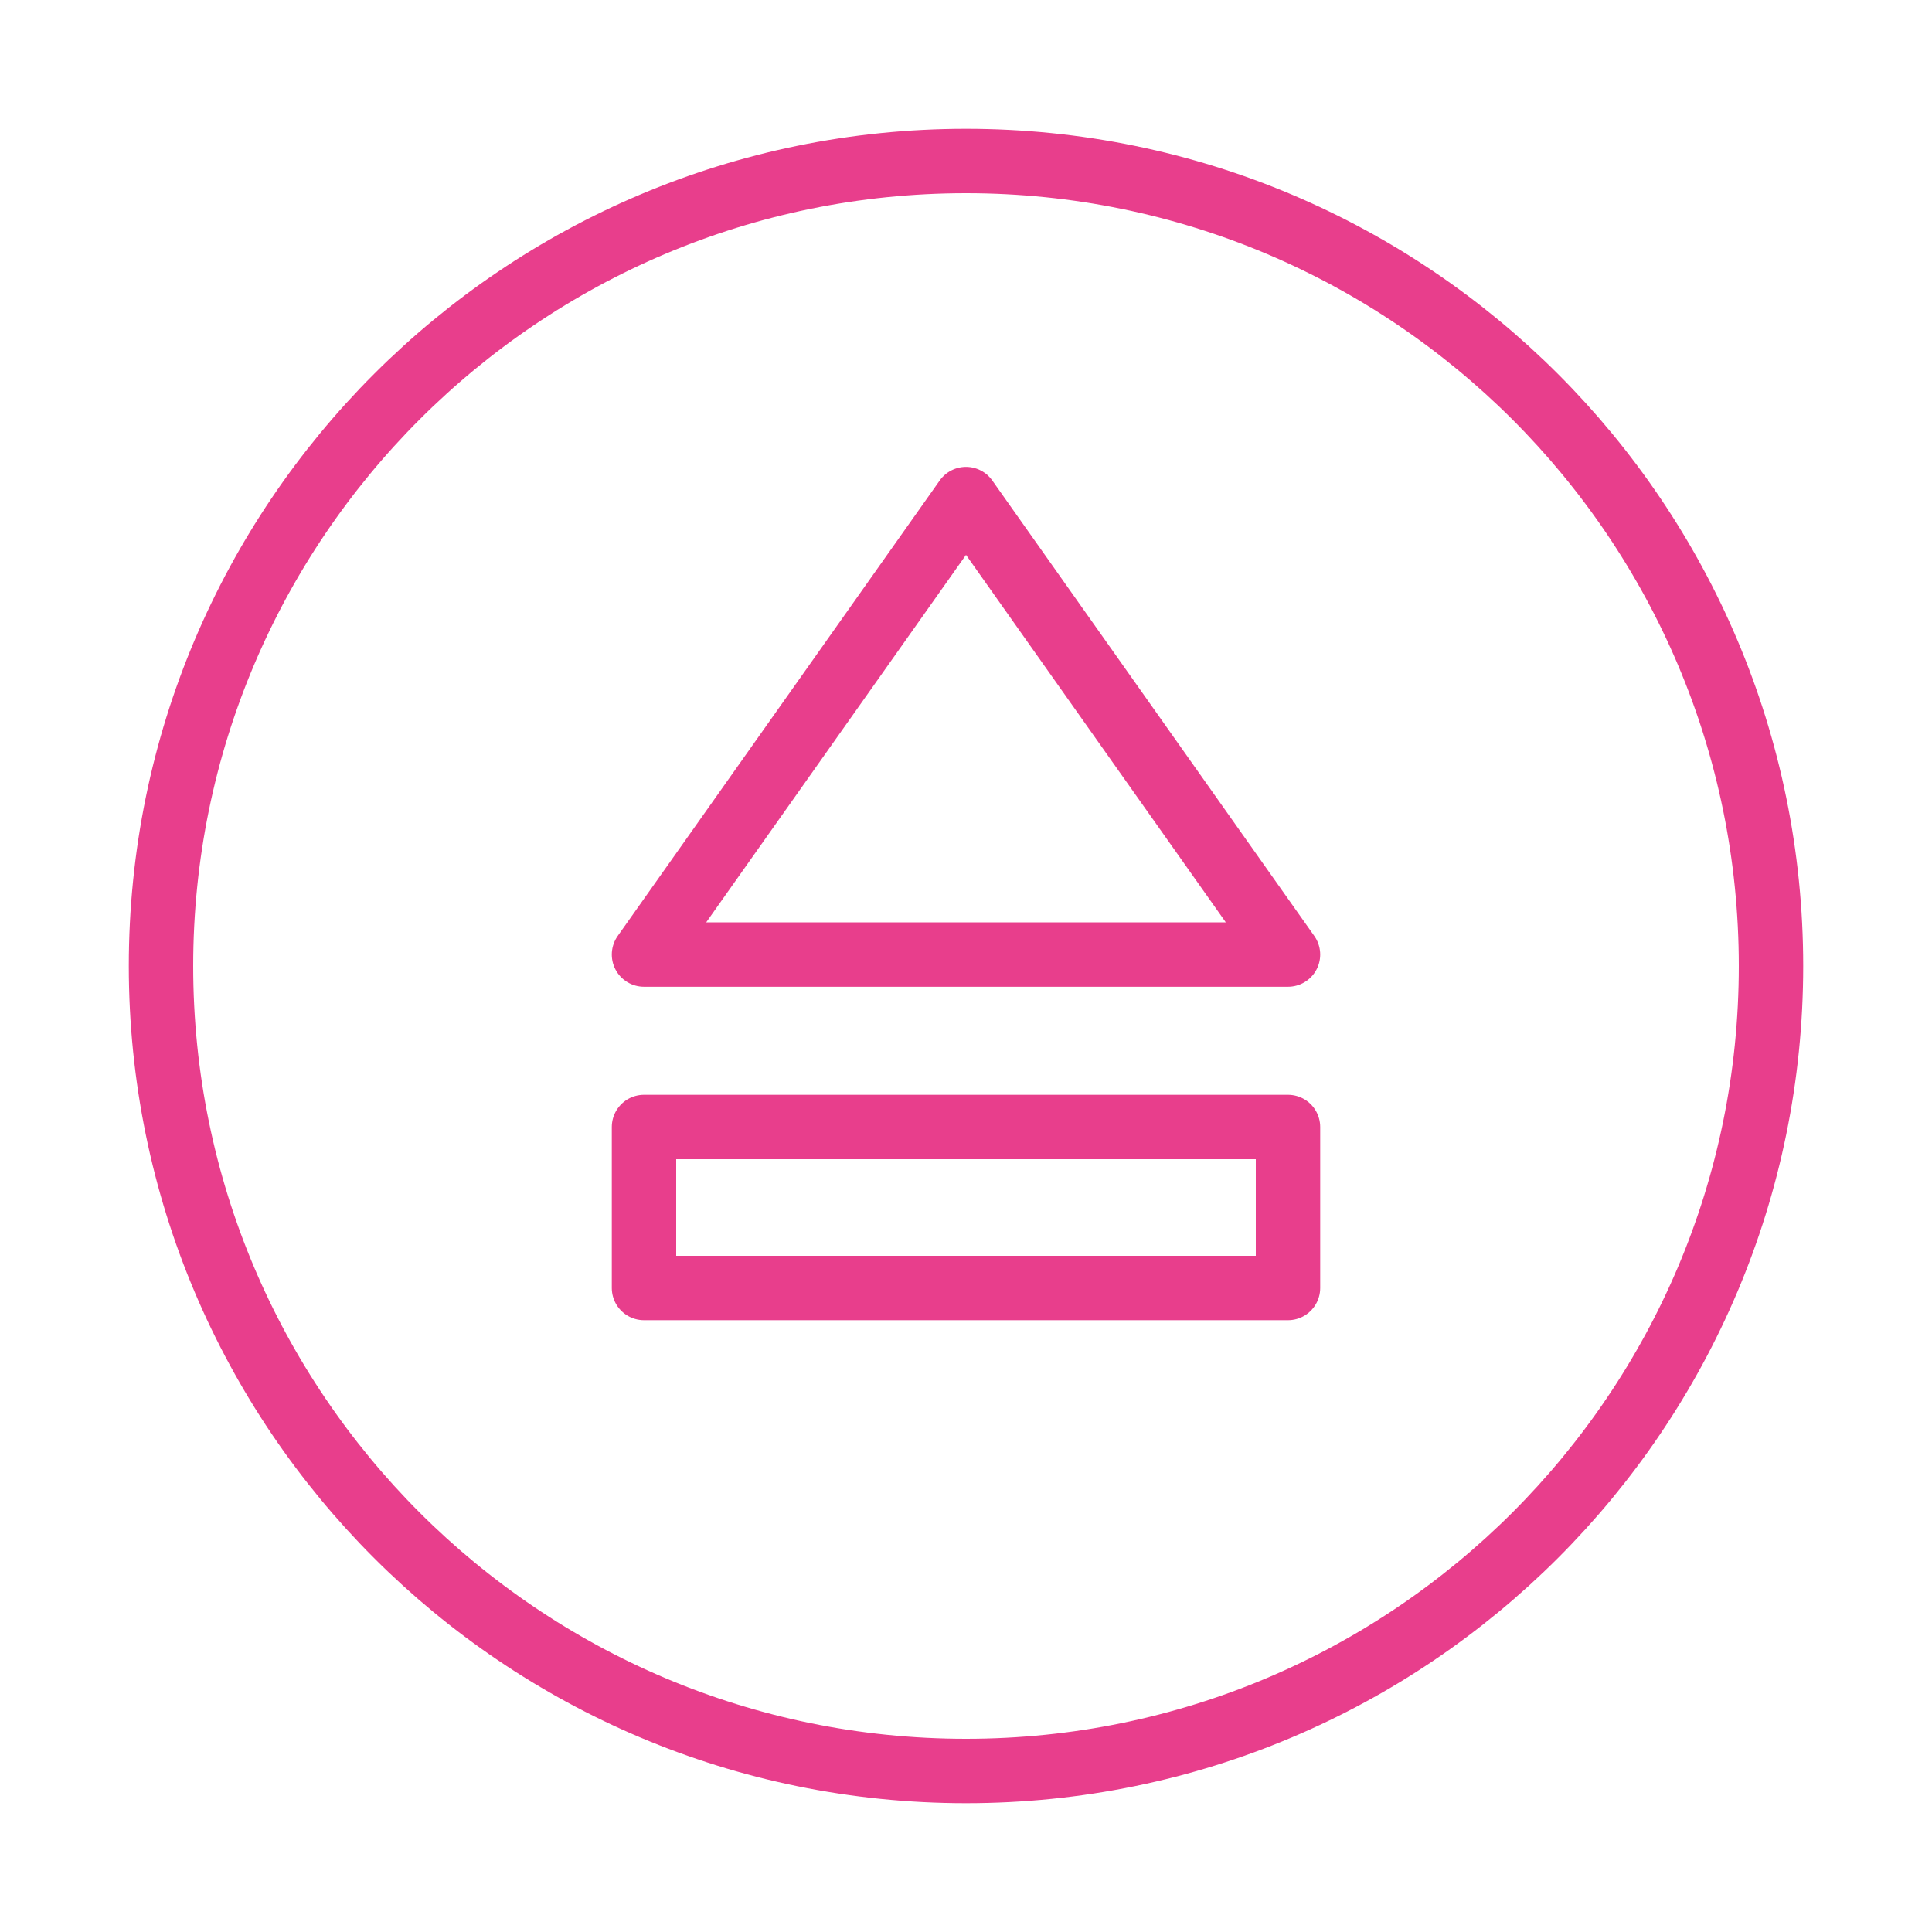 <svg width="120" height="120" viewBox="0 0 120 120" fill="none" xmlns="http://www.w3.org/2000/svg">
<g id="eject">
<g id="eject_2">
<path id="Layer 1" fill-rule="evenodd" clip-rule="evenodd" d="M60 110C87.614 110 110 87.614 110 60C110 32.386 87.614 10 60 10C32.386 10 10 32.386 10 60C10 87.614 32.386 110 60 110Z" stroke="#E83E8C" stroke-width="4" stroke-linecap="round" stroke-linejoin="round"/>
<rect id="Layer 2" x="40" y="70" width="40" height="10" stroke="#E83E8C" stroke-width="4" stroke-linecap="round" stroke-linejoin="round"/>
<path id="Layer 3" fill-rule="evenodd" clip-rule="evenodd" d="M60 31L80 59.289H40L60 31Z" stroke="#E83E8C" stroke-width="4" stroke-linecap="round" stroke-linejoin="round"/>
</g>
</g>
</svg>
